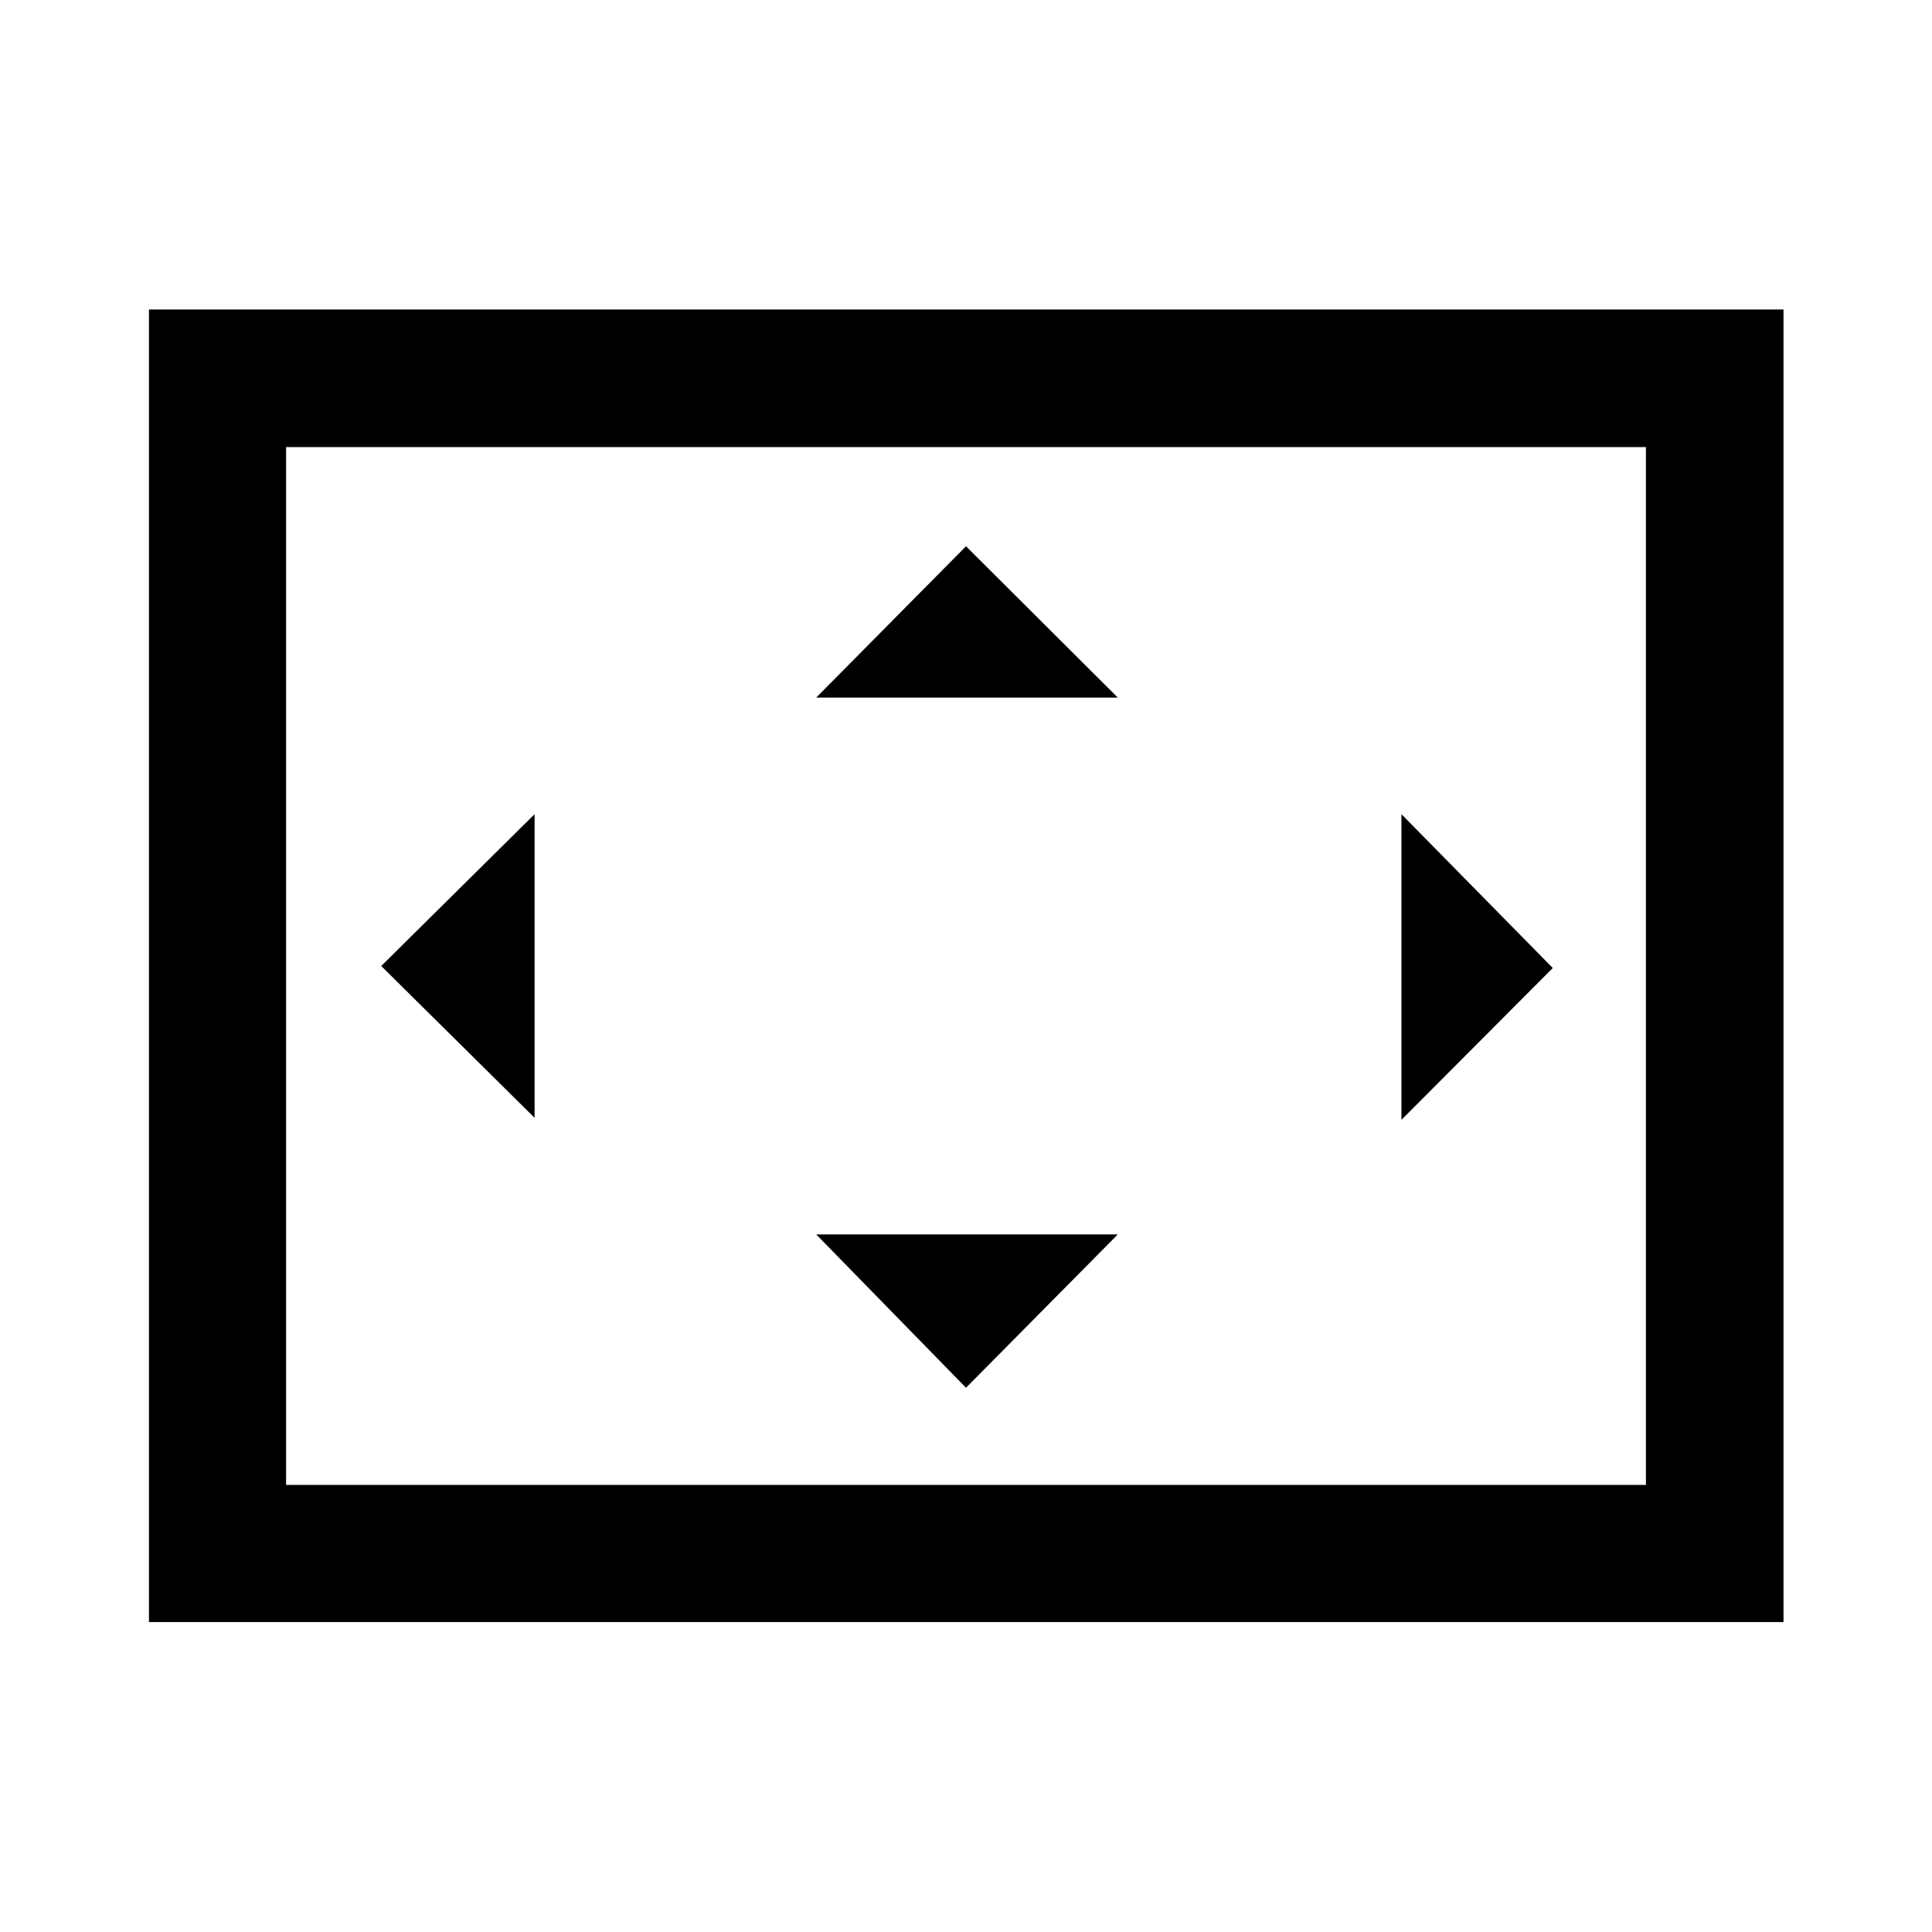 <svg xmlns="http://www.w3.org/2000/svg" width="48" height="48" viewBox="0 -960 960 960"><path d="M265.63-404.565v-150.87L189.435-480l76.195 75.435ZM480-270.435l75.435-76.195h-149.87L480-270.435ZM405.565-613.37h149.87L480-688.565l-74.435 75.195ZM696.37-403.565 771.565-479l-75.195-76.435v151.87ZM74.022-154.022v-652.196h812.196v652.196H74.022Zm68.13-68.13h675.696v-515.696H142.152v515.696Zm0 0v-515.696 515.696Z"/></svg>